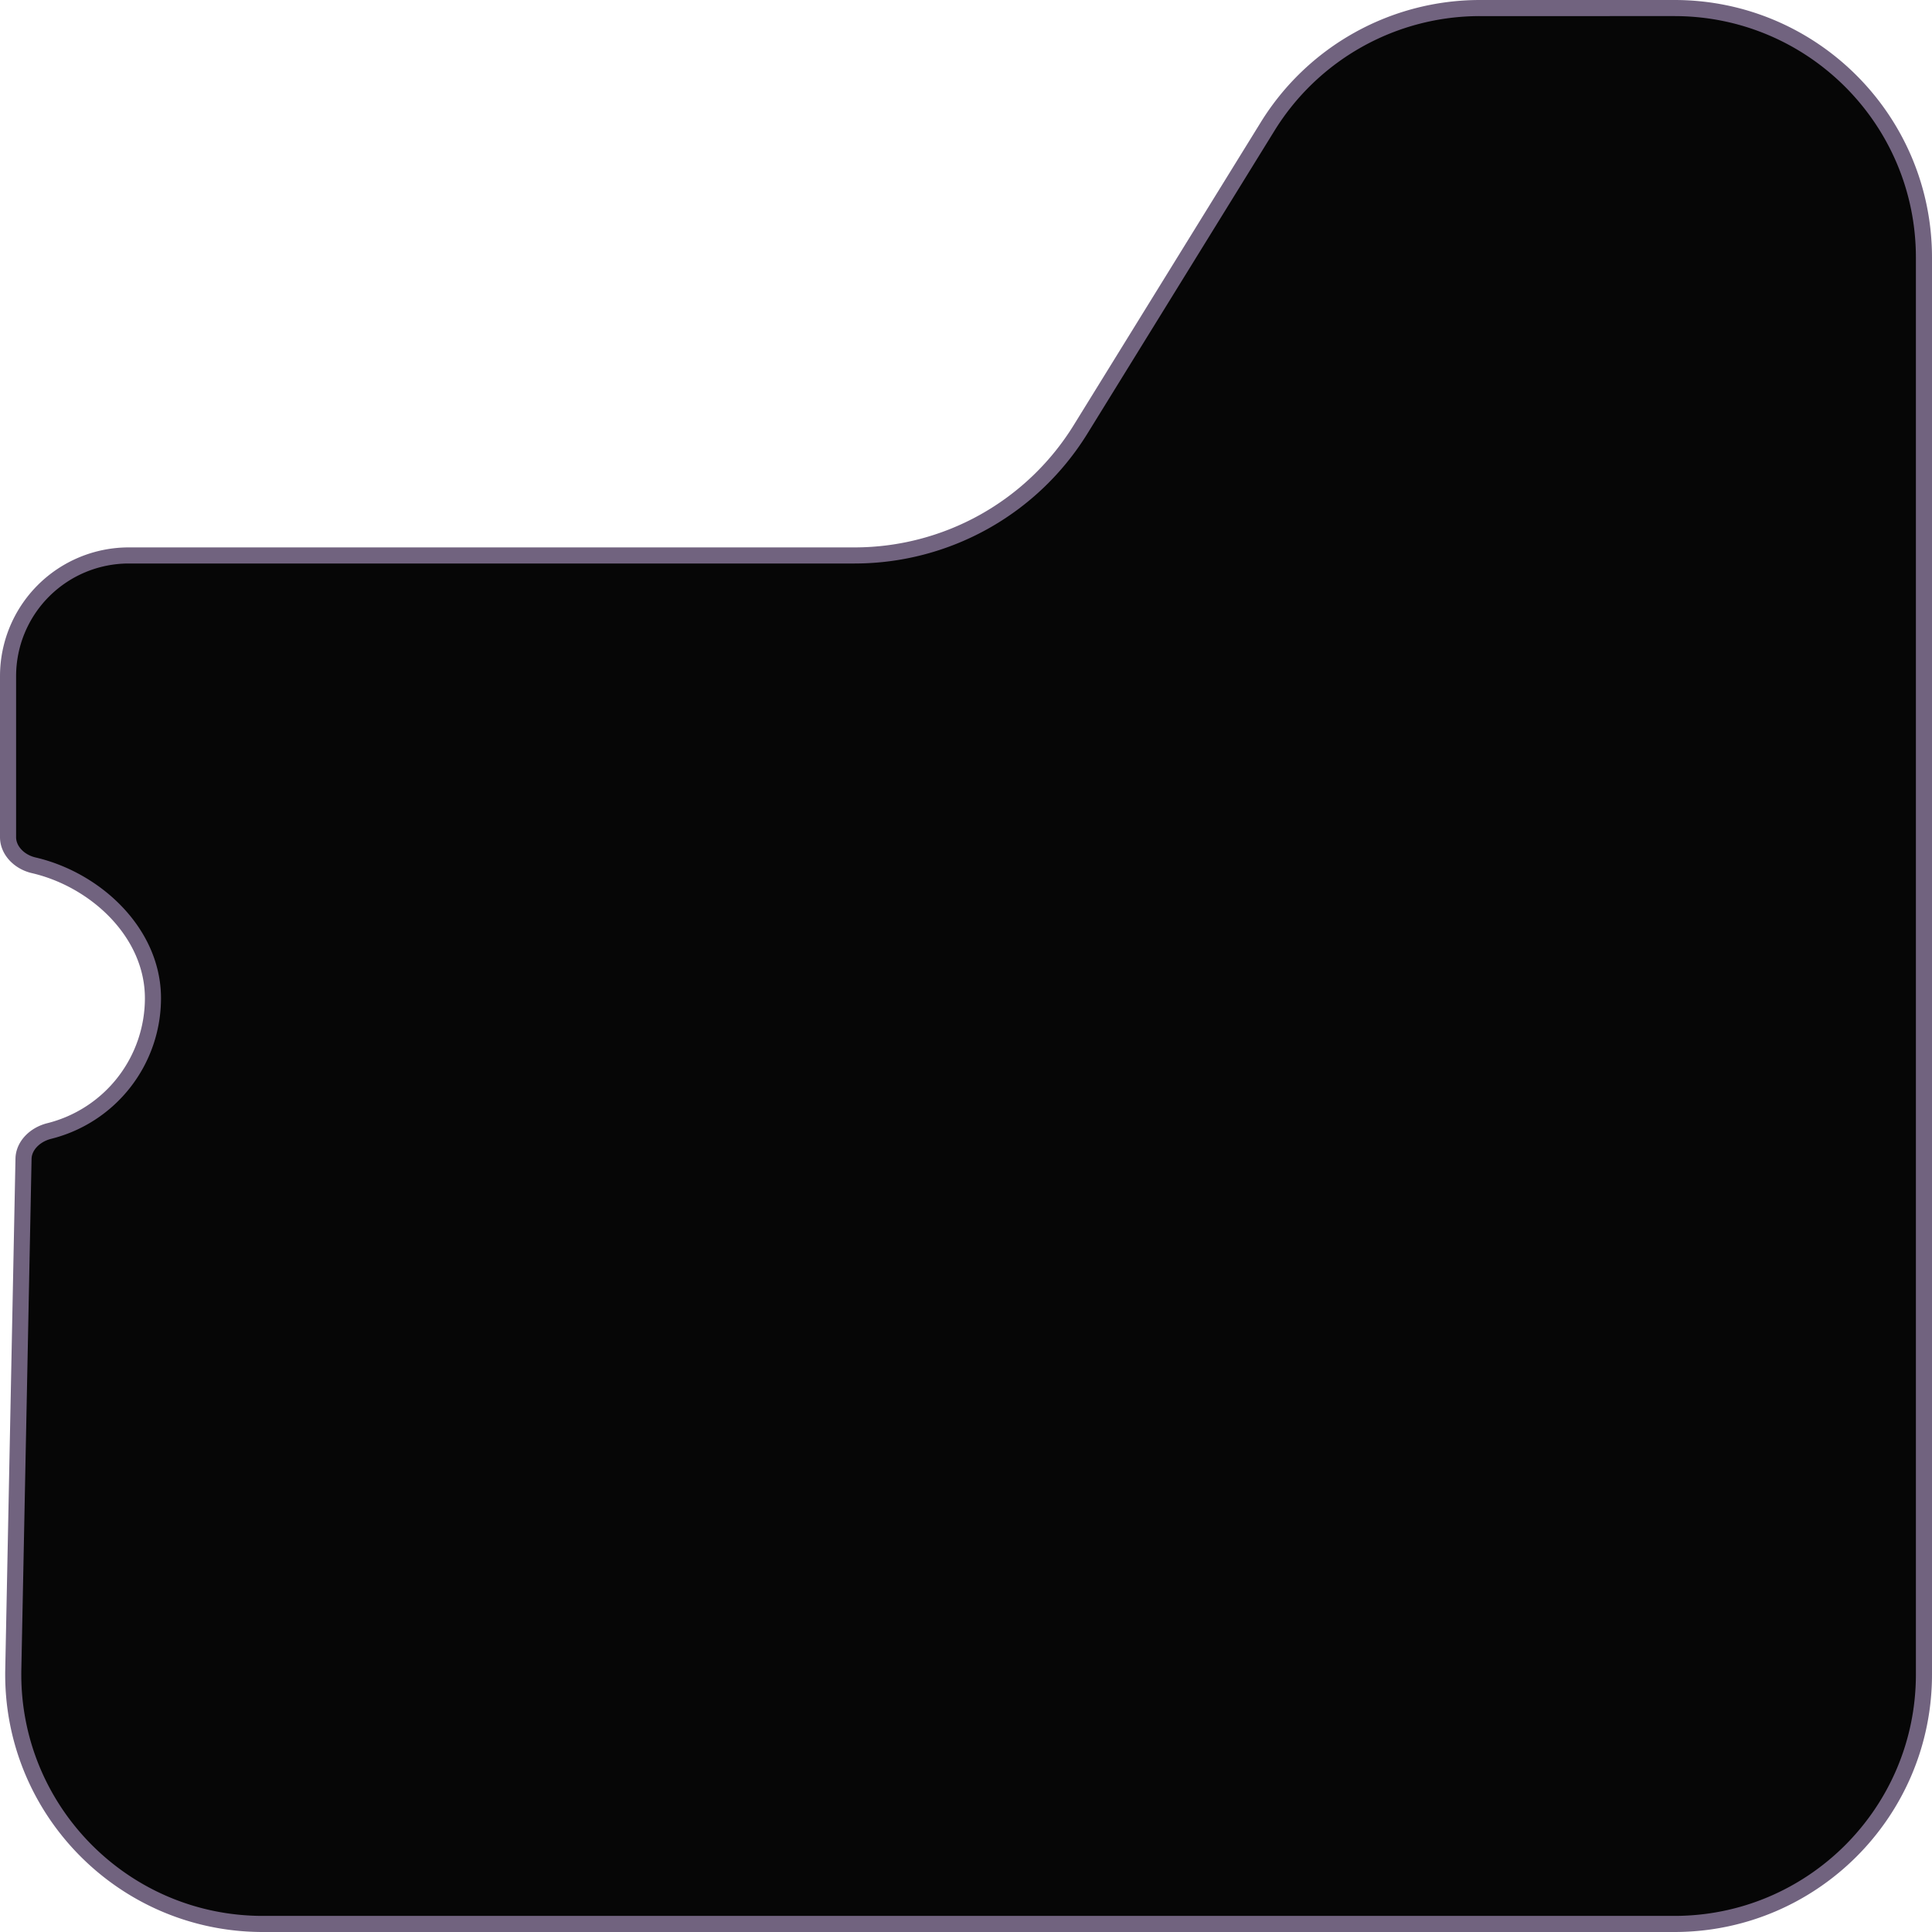 <svg width="120" height="120" fill="none" xmlns="http://www.w3.org/2000/svg"><path d="M.826 103.69c-.173 8.68 6.816 15.81 15.497 15.81H104c8.561 0 15.5-6.94 15.5-15.5V16c0-8.56-6.939-15.5-15.5-15.5H91.924a15.5 15.5 0 00-13.188 7.355L67.115 26.67a16.5 16.5 0 01-14.038 7.83H8A7.5 7.5 0 00.5 42v10c0 .81.679 1.532 1.595 1.745C5.953 54.641 9.5 57.942 9.5 62a8.503 8.503 0 01-6.438 8.248c-.91.227-1.585.926-1.601 1.722l-.635 31.72z" fill="#060606" stroke="#71637F"/></svg>